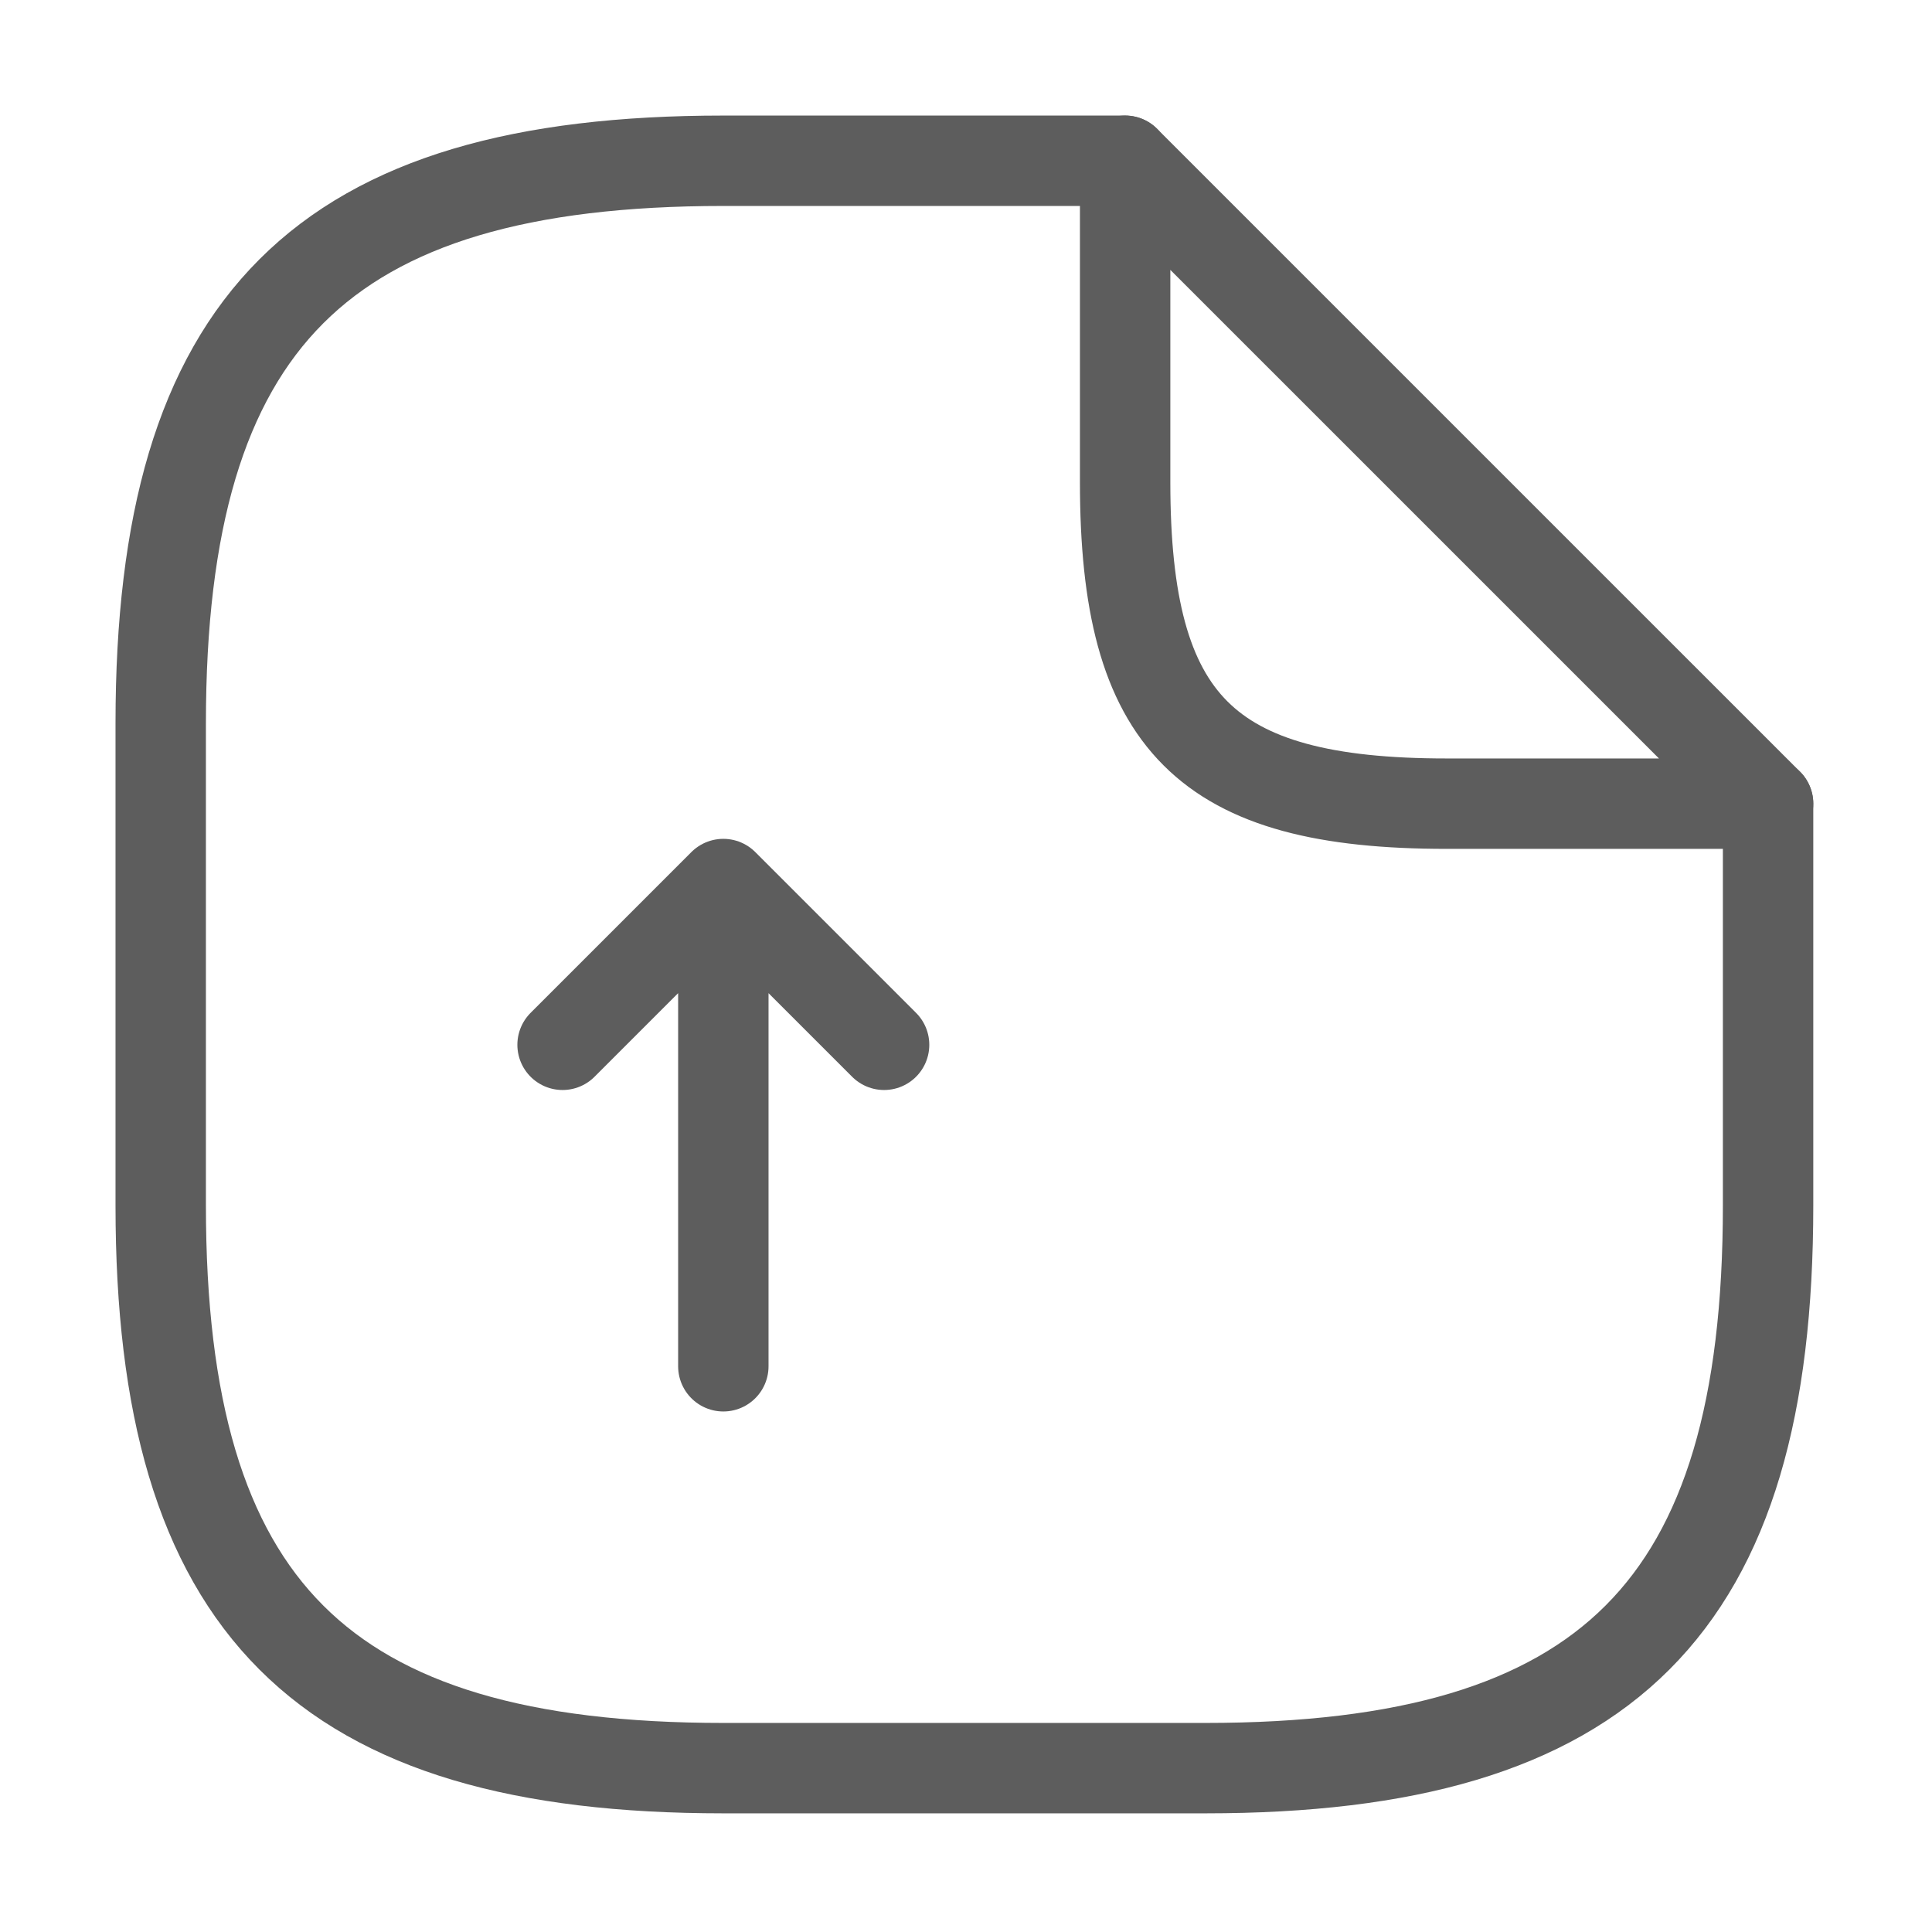 <svg width="38" height="38" viewBox="0 0 38 38" fill="none" xmlns="http://www.w3.org/2000/svg">
<path d="M14.227 26.873V17.388M14.227 17.388L11.065 20.55M14.227 17.388L17.389 20.55" stroke="#5D5D5D" stroke-width="1.778" stroke-linecap="round" stroke-linejoin="round"/>
<path d="M34.776 15.807V23.711C34.776 31.615 31.615 34.777 23.711 34.777H14.226C6.323 34.777 3.161 31.615 3.161 23.711V14.227C3.161 6.323 6.323 3.162 14.226 3.162H22.13" stroke="#5D5D5D" stroke-width="1.778" stroke-linecap="round" stroke-linejoin="round"/>
<path d="M34.776 15.807H28.453C23.711 15.807 22.13 14.227 22.13 9.485V3.162L34.776 15.807Z" stroke="#5D5D5D" stroke-width="1.778" stroke-linecap="round" stroke-linejoin="round"/>
</svg>
